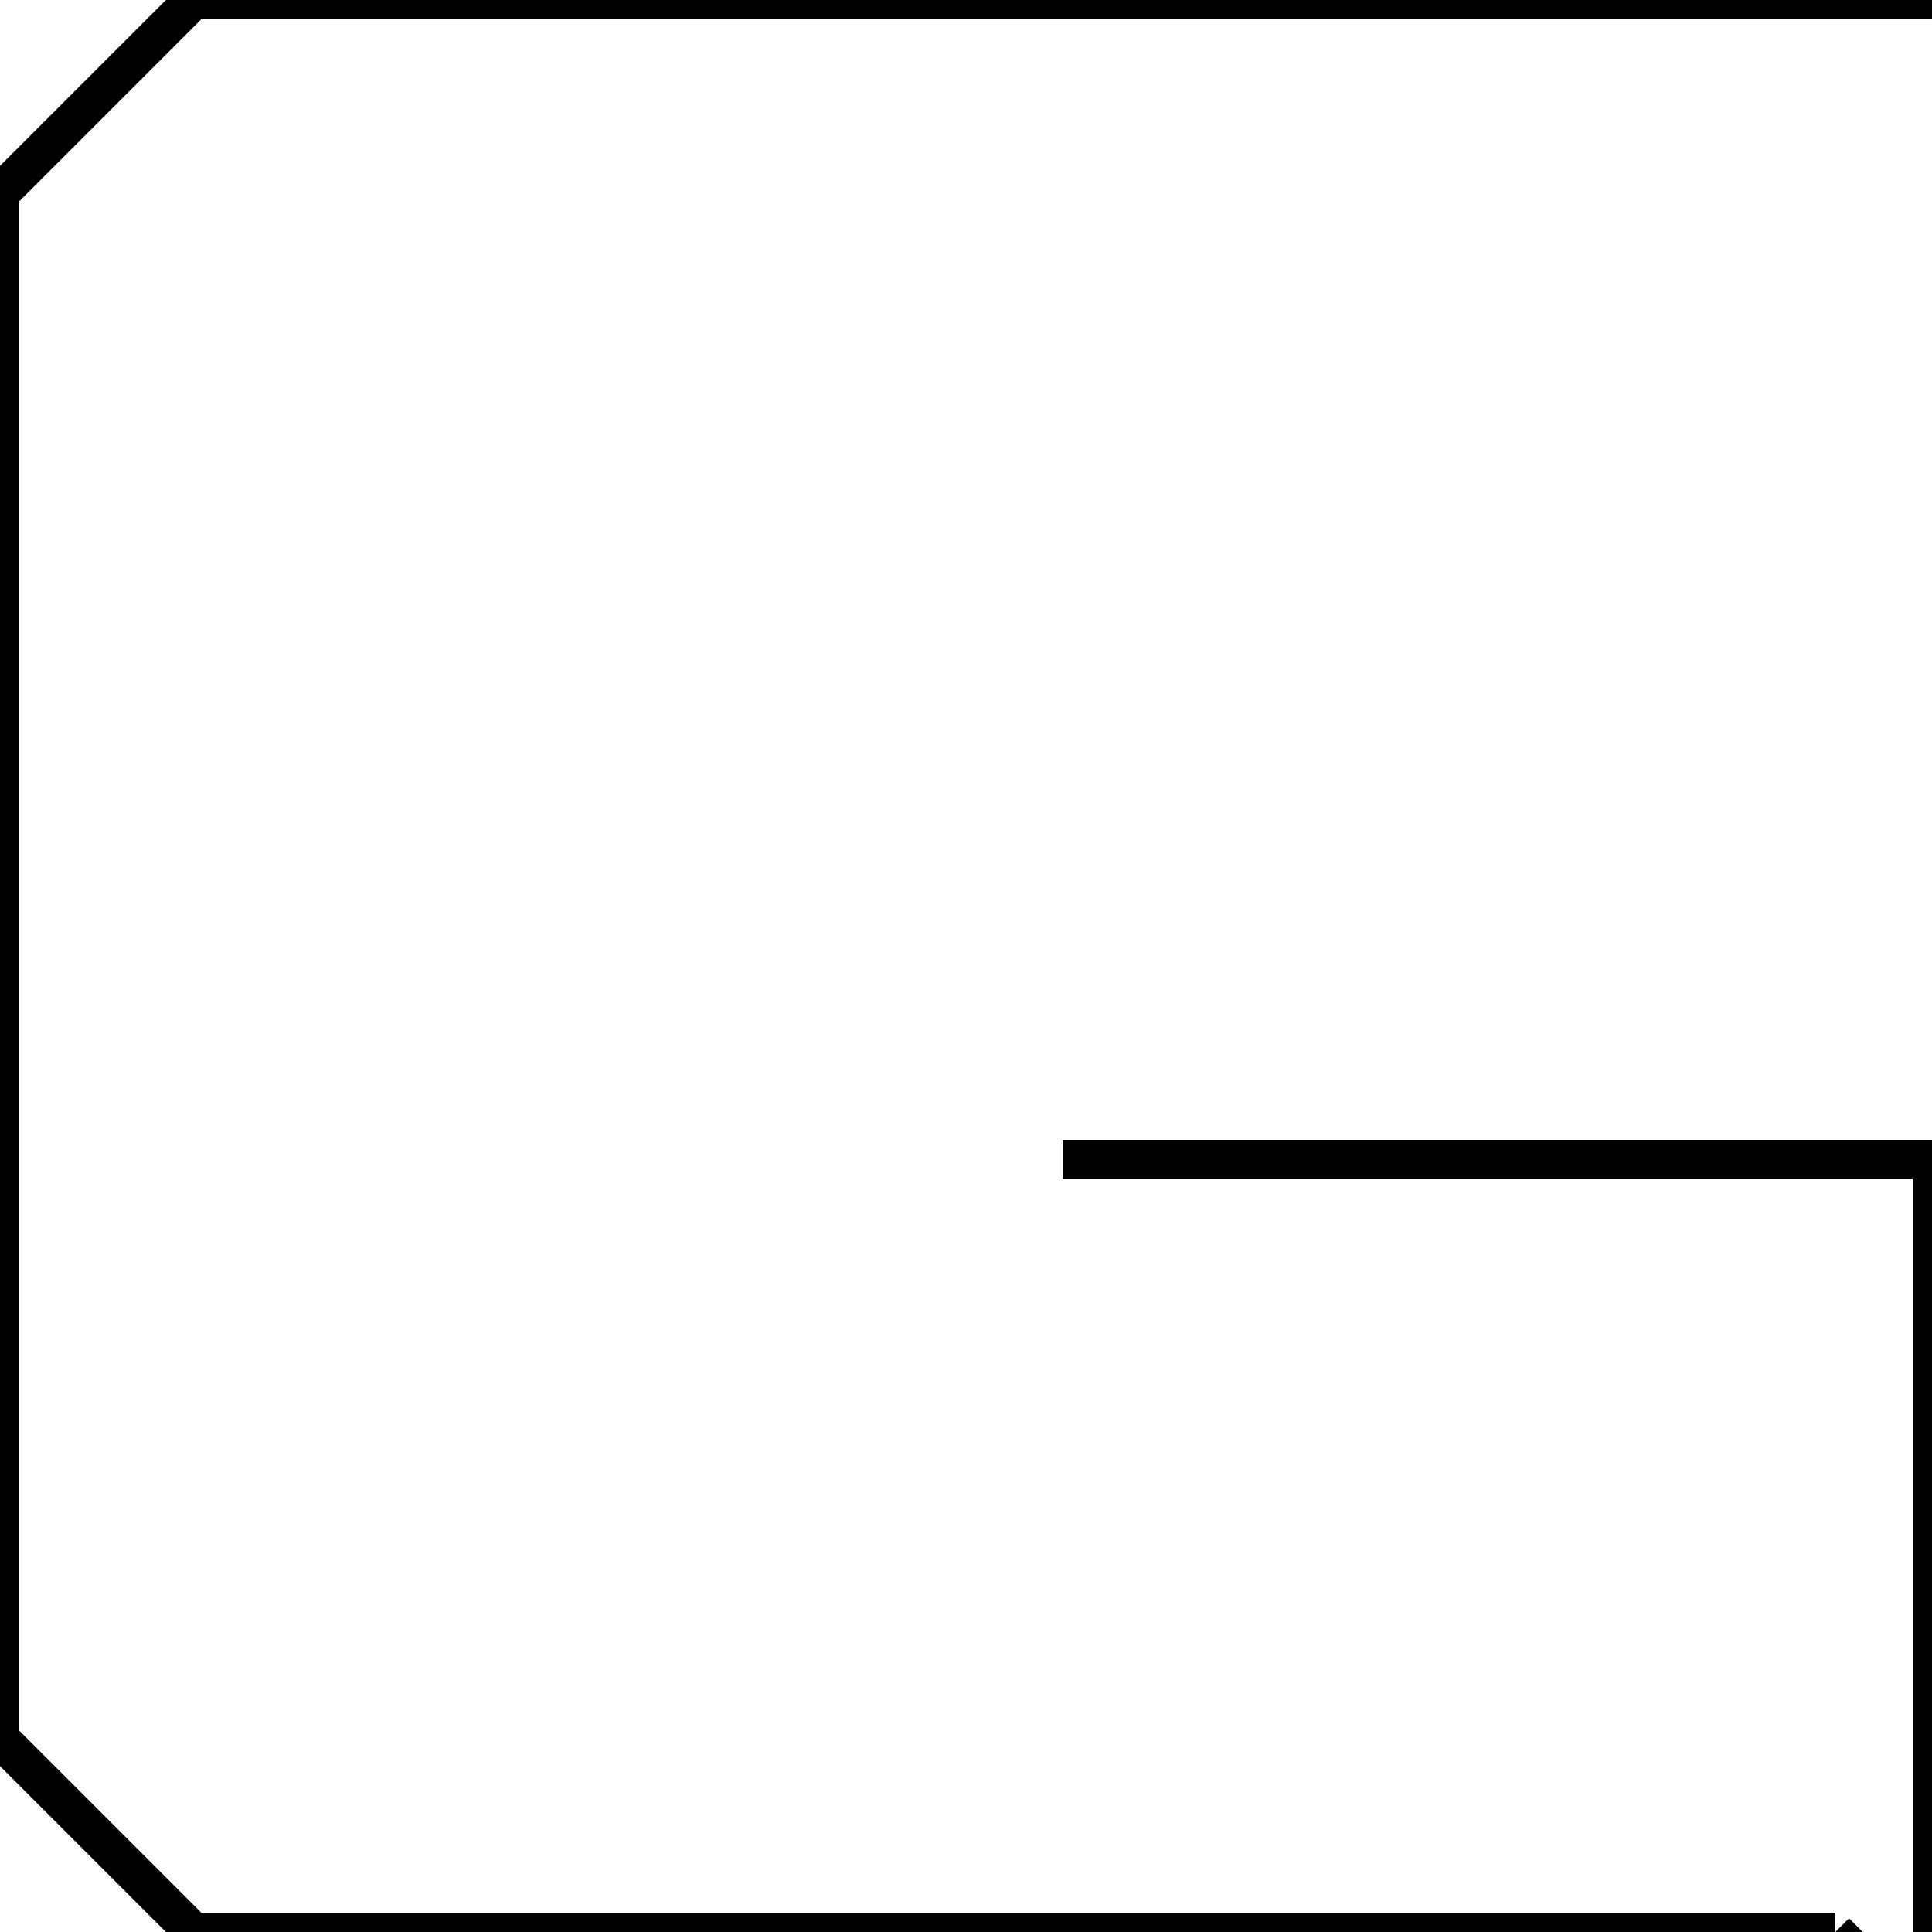 <svg viewBox="0 0 100 100" xmlns="http://www.w3.org/2000/svg">
  <line x1="100" y1="0" x2="10" y2="0" stroke="black" style="stroke-width: 2;" />
  <line x1="10" y1="0" x2="0" y2="10" stroke="black" style="stroke-width: 2;" />
  <line x1="0" y1="10" x2="0" y2="90" stroke="black" style="stroke-width: 2;" />
  <line x1="0" y1="90" x2="10" y2="100" stroke="black" style="stroke-width: 2;" />
  <line x1="10" y1="100" x2="95" y2="100" stroke="black" style="stroke-width: 2;" />
  <line x1="95" y1="100" x2="100" y2="105" stroke="black" style="stroke-width: 2;" />
  <line x1="100" y1="105" x2="100" y2="60" stroke="black" style="stroke-width: 2;" />
  <line x1="100" y1="60" x2="55" y2="60" stroke="black" style="stroke-width: 2;" />
</svg>

